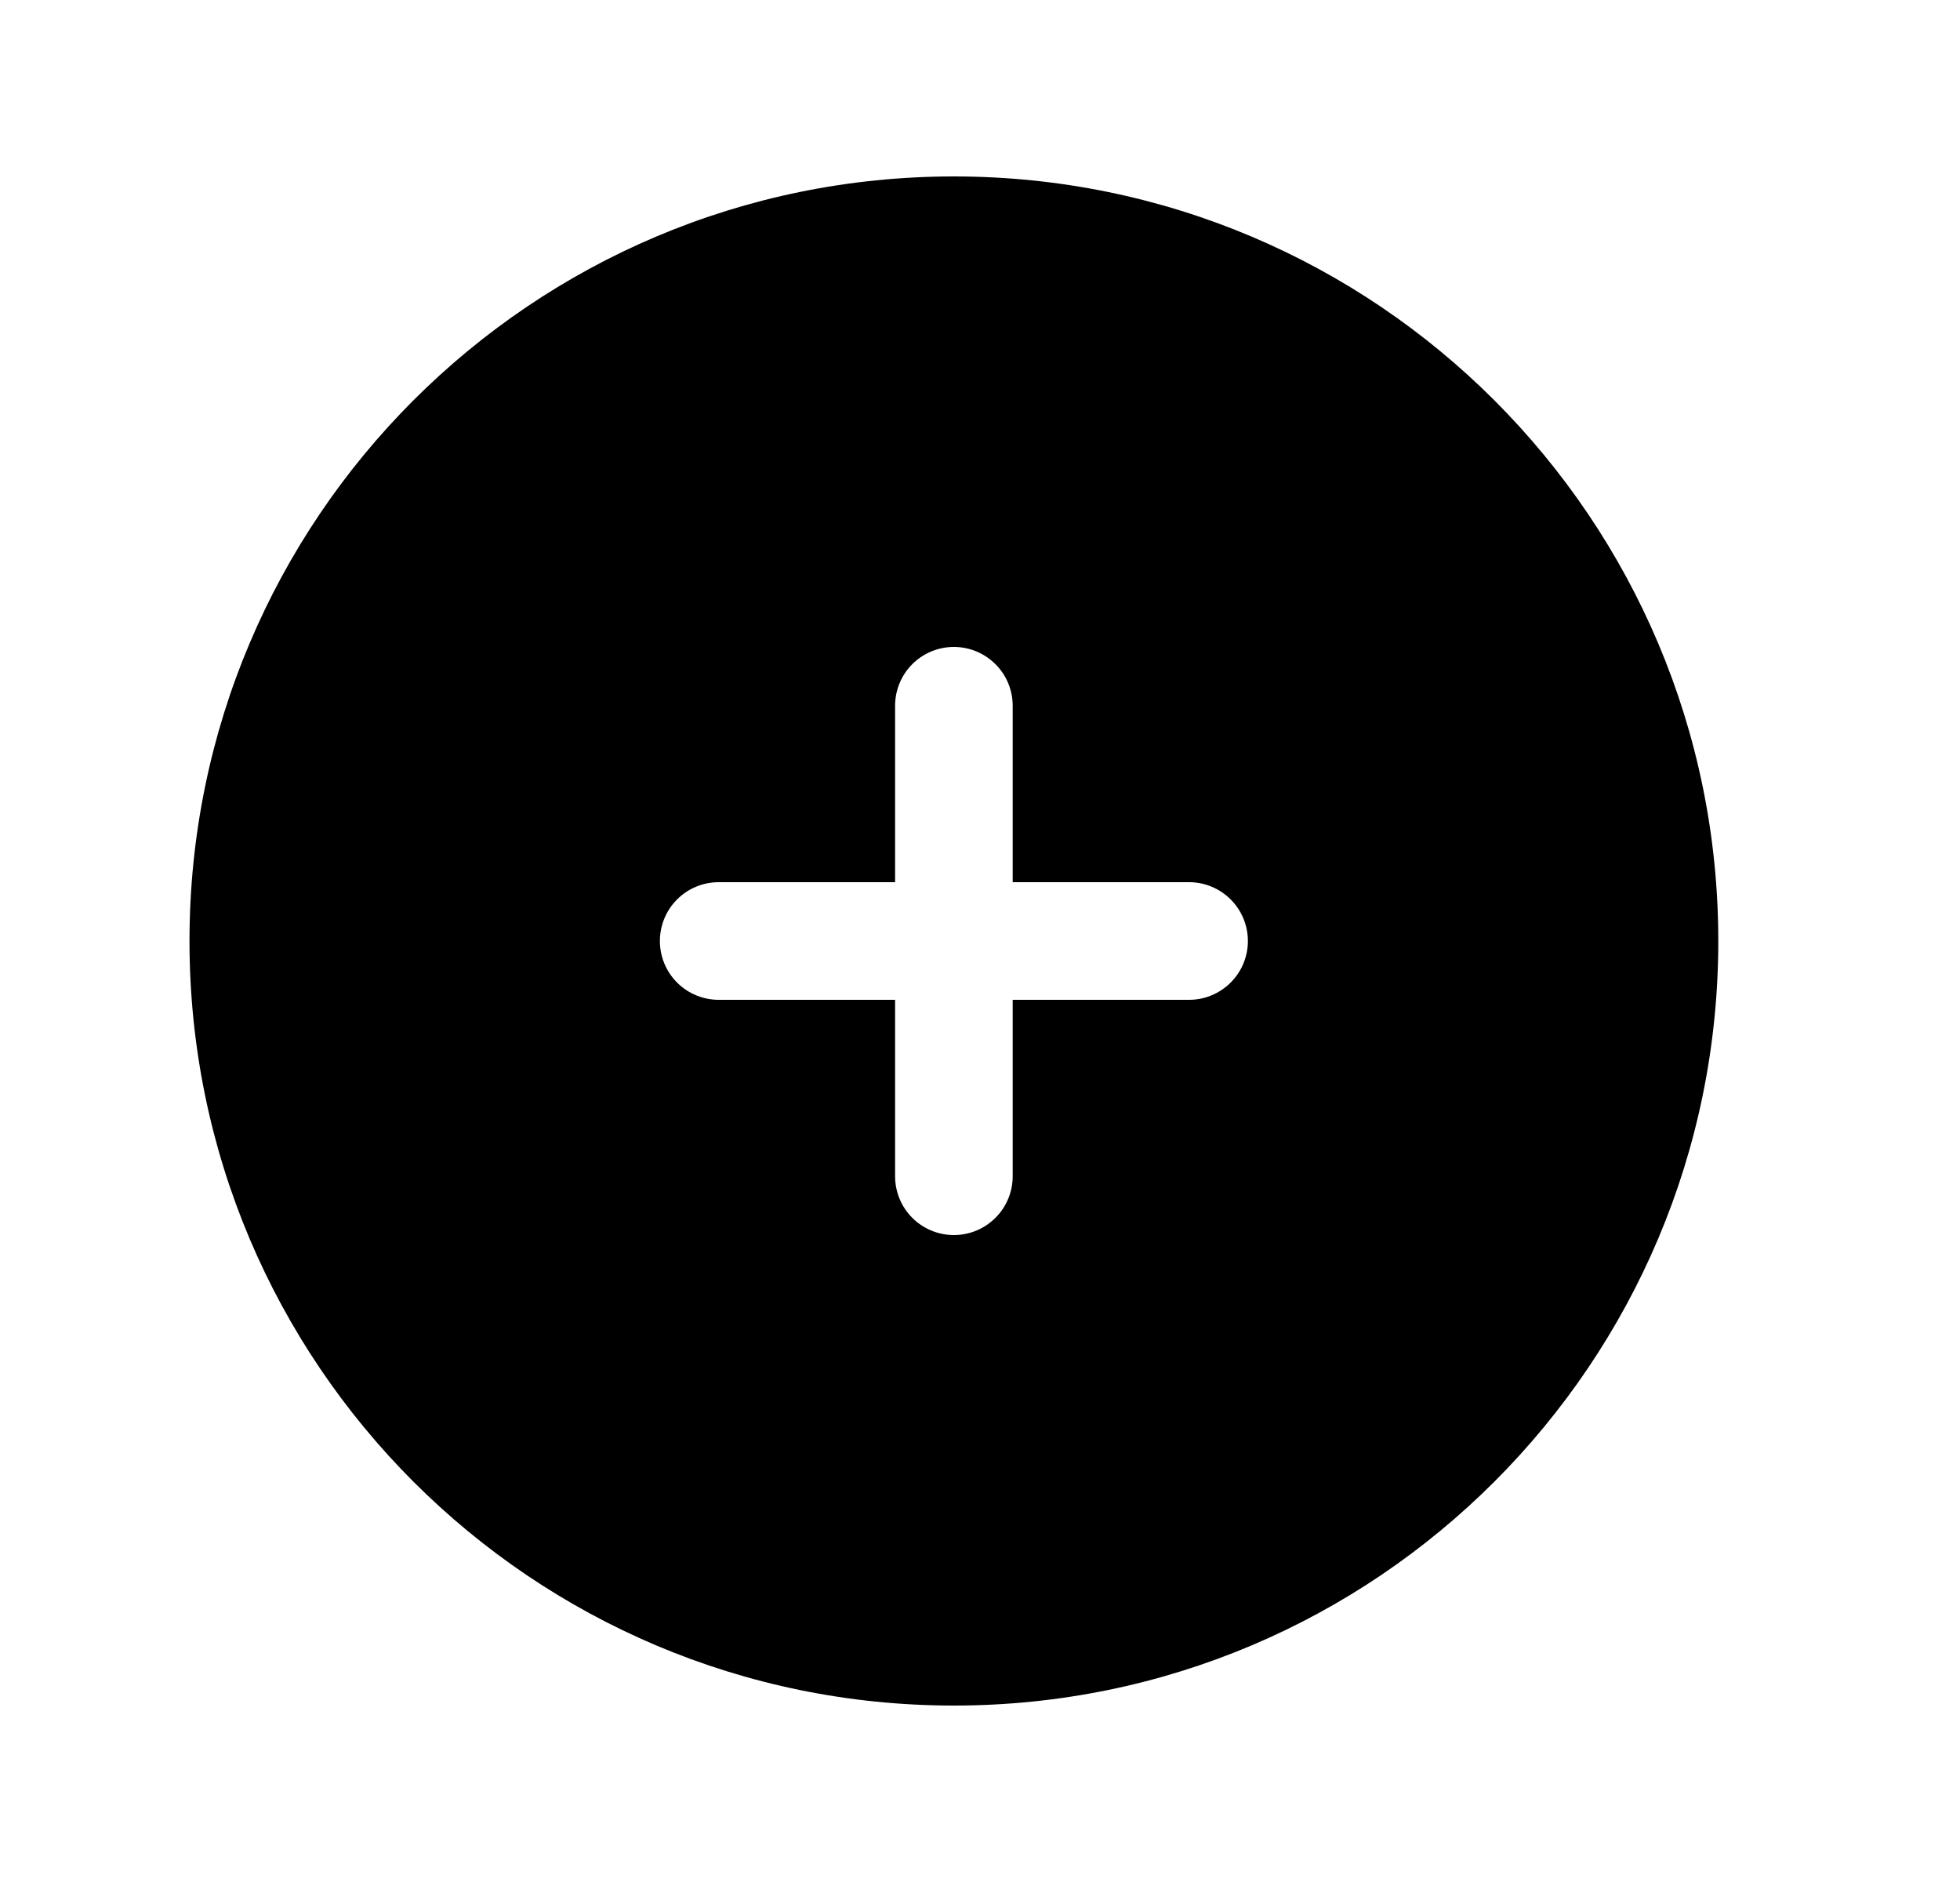 <svg width="25" height="24" viewBox="0 0 25 24" fill="none" xmlns="http://www.w3.org/2000/svg">
<path fill-rule="evenodd" clip-rule="evenodd" d="M12.167 2.25C6.782 2.25 2.417 6.615 2.417 12C2.417 17.385 6.782 21.75 12.167 21.75C17.552 21.75 21.917 17.385 21.917 12C21.917 6.615 17.552 2.25 12.167 2.25ZM12.917 9C12.917 8.801 12.838 8.61 12.697 8.47C12.556 8.329 12.366 8.25 12.167 8.25C11.968 8.25 11.777 8.329 11.636 8.47C11.496 8.61 11.417 8.801 11.417 9V11.25H9.167C8.968 11.25 8.777 11.329 8.636 11.47C8.496 11.61 8.417 11.801 8.417 12C8.417 12.199 8.496 12.39 8.636 12.53C8.777 12.671 8.968 12.75 9.167 12.75H11.417V15C11.417 15.199 11.496 15.39 11.636 15.53C11.777 15.671 11.968 15.75 12.167 15.75C12.366 15.75 12.556 15.671 12.697 15.53C12.838 15.39 12.917 15.199 12.917 15V12.75H15.167C15.366 12.75 15.556 12.671 15.697 12.53C15.838 12.39 15.917 12.199 15.917 12C15.917 11.801 15.838 11.61 15.697 11.47C15.556 11.329 15.366 11.25 15.167 11.25H12.917V9Z" fill="black"/>
</svg>
